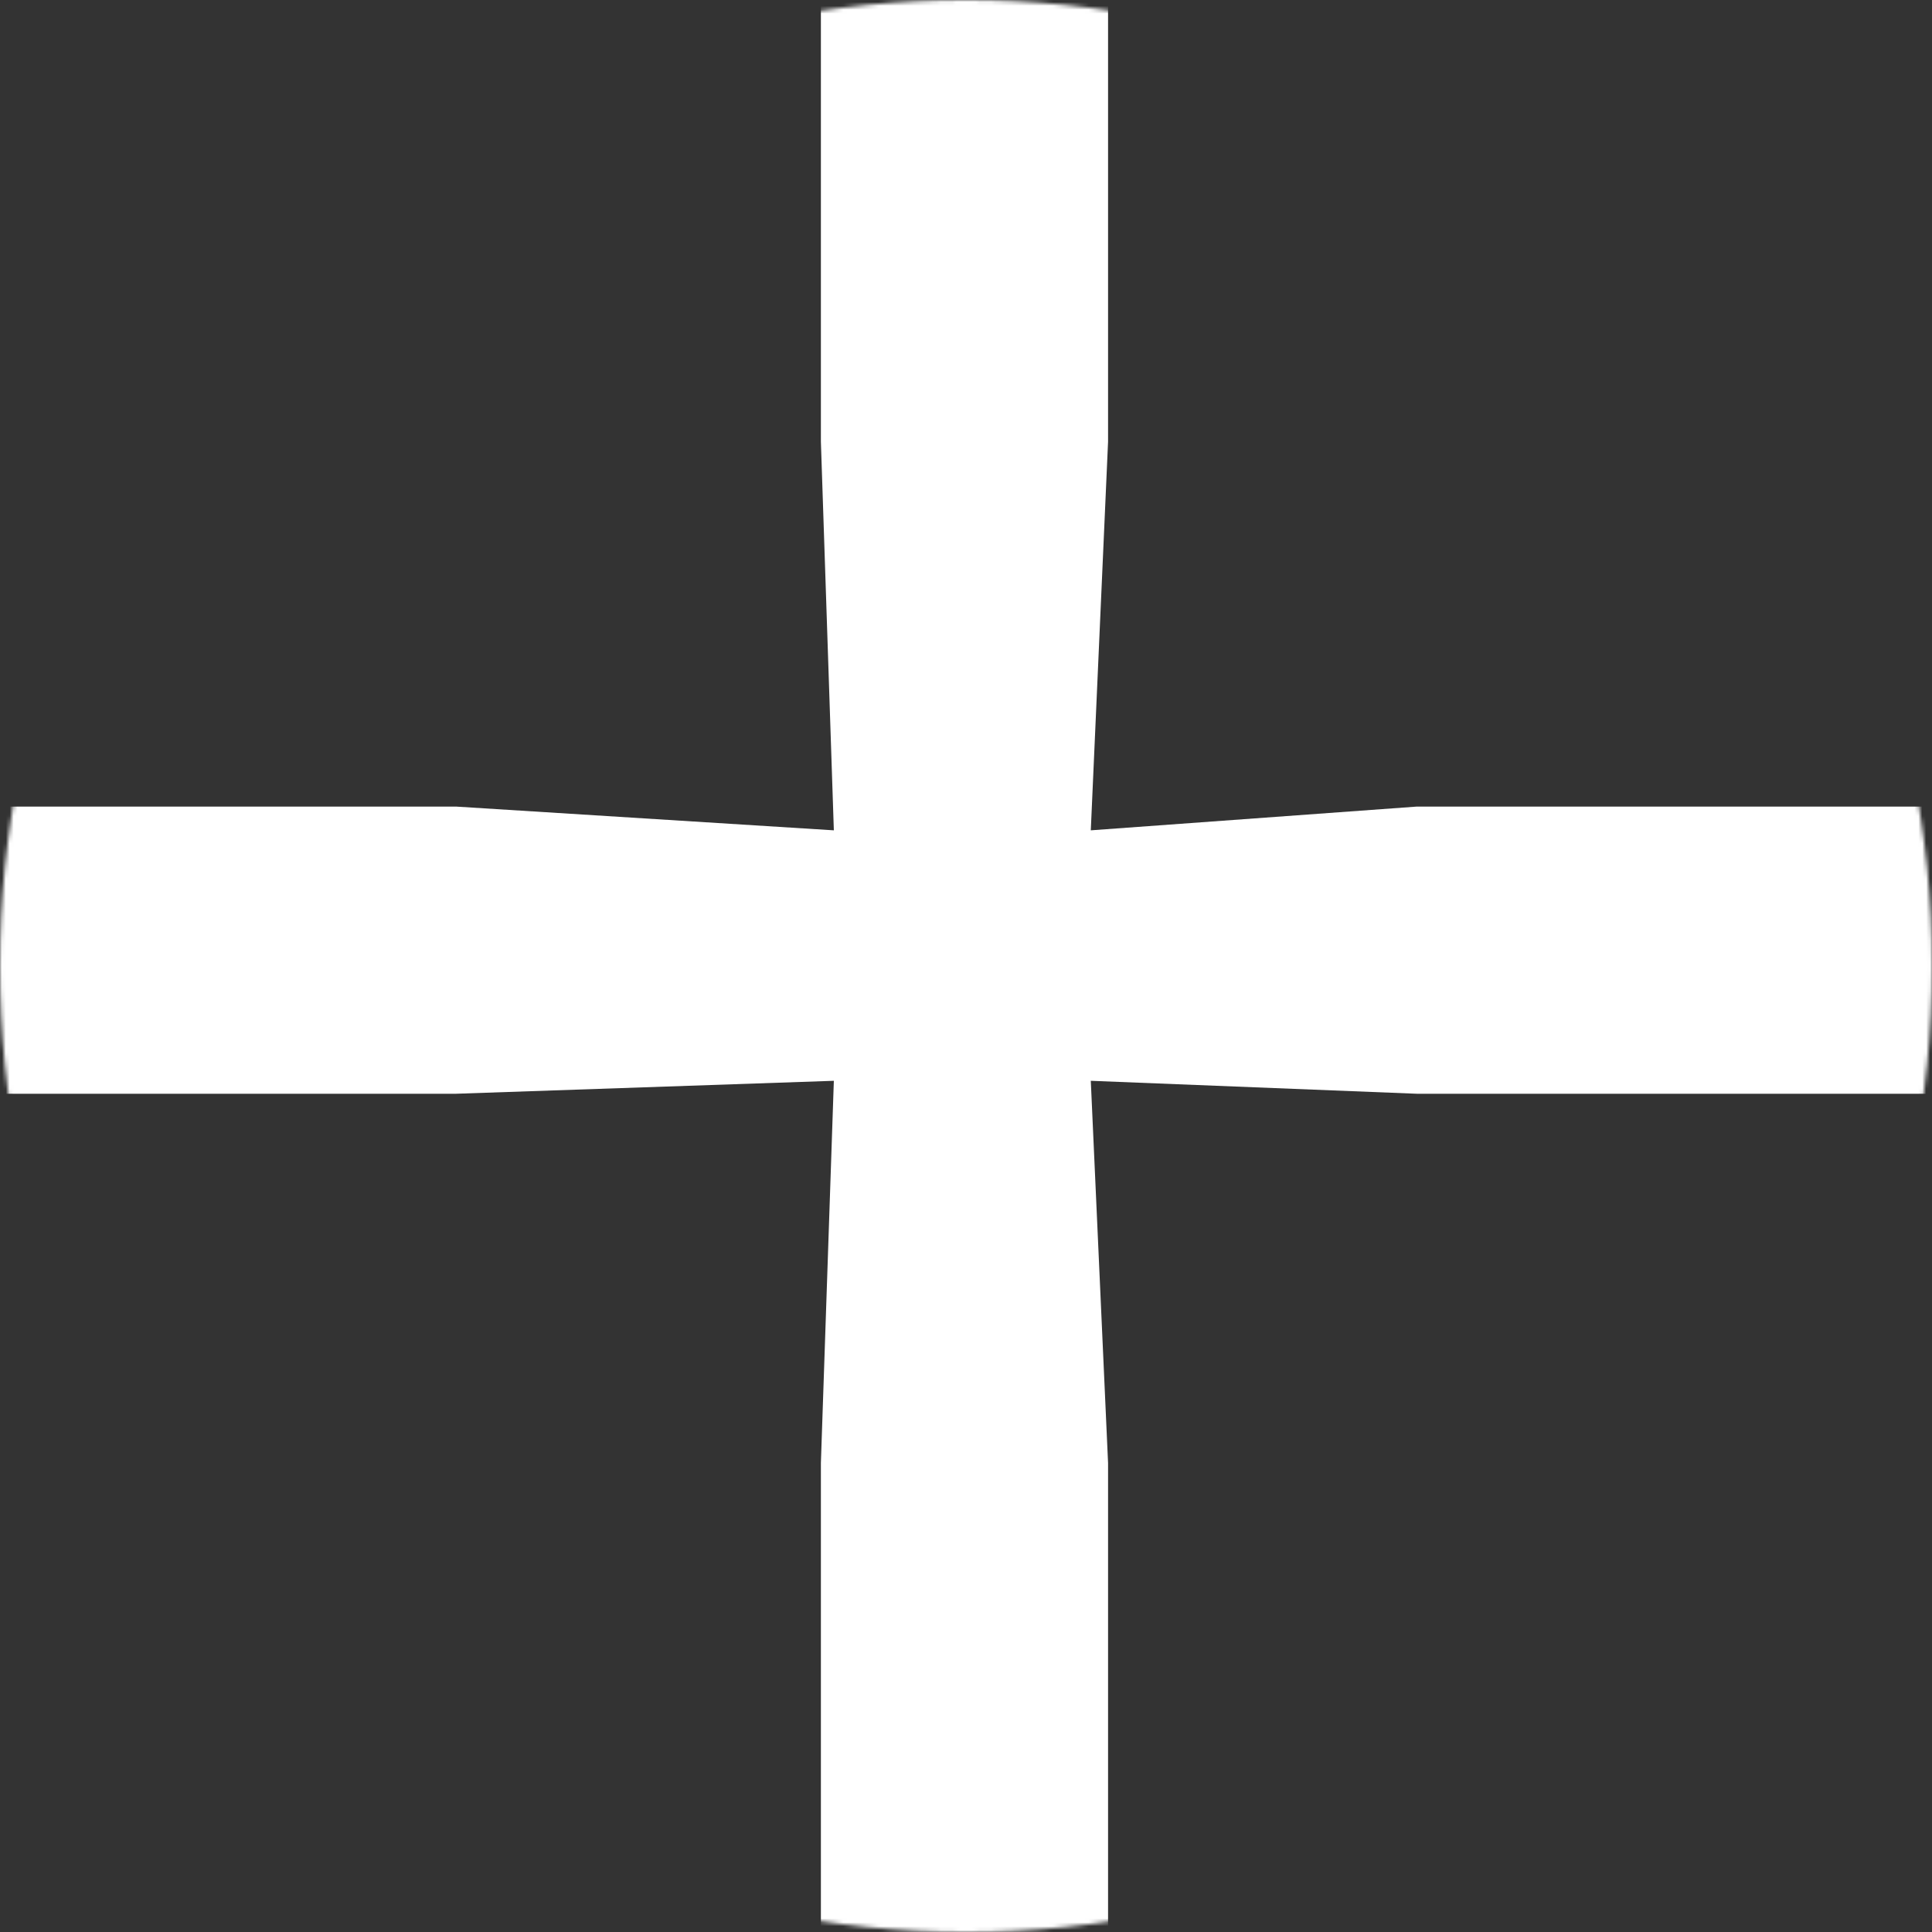 <?xml version="1.0" encoding="UTF-8"?>
<svg width="496px" height="496px" viewBox="0 0 496 496" version="1.1" xmlns="http://www.w3.org/2000/svg" xmlns:xlink="http://www.w3.org/1999/xlink">
    <rect x="0" y="0" width="496" height="496" fill="#333333" stroke="none"/>
    <!-- Generator: Sketch 49 (51002) - http://www.bohemiancoding.com/sketch -->
    <title>+</title>
    <desc>Created with Sketch.</desc>
    <defs>
        <circle id="path-1" cx="248" cy="248" r="248"></circle>
    </defs>
    <g id="Page-1" stroke="none" stroke-width="1" fill="none" fill-rule="evenodd">
        <g id="+">
            <mask id="mask-2" fill="white">
                <use xlink:href="#path-1"></use>
            </mask>
            <g id="Mask"></g>
            <polygon fill="#FFFFFF" mask="url(#mask-2)" points="117.063 207.072 214.072 213.169 210.746 113.389 210.746 -13 284.472 -13 284.472 113.389 280.038 213.169 363.743 207.072 501.218 207.072 501.218 280.798 363.743 280.798 280.038 277.472 284.472 375.59 284.472 508.631 210.746 508.631 210.746 375.59 214.072 277.472 117.063 280.798 -6 280.798 -6 207.072"></polygon>
        </g>
    </g>
</svg>